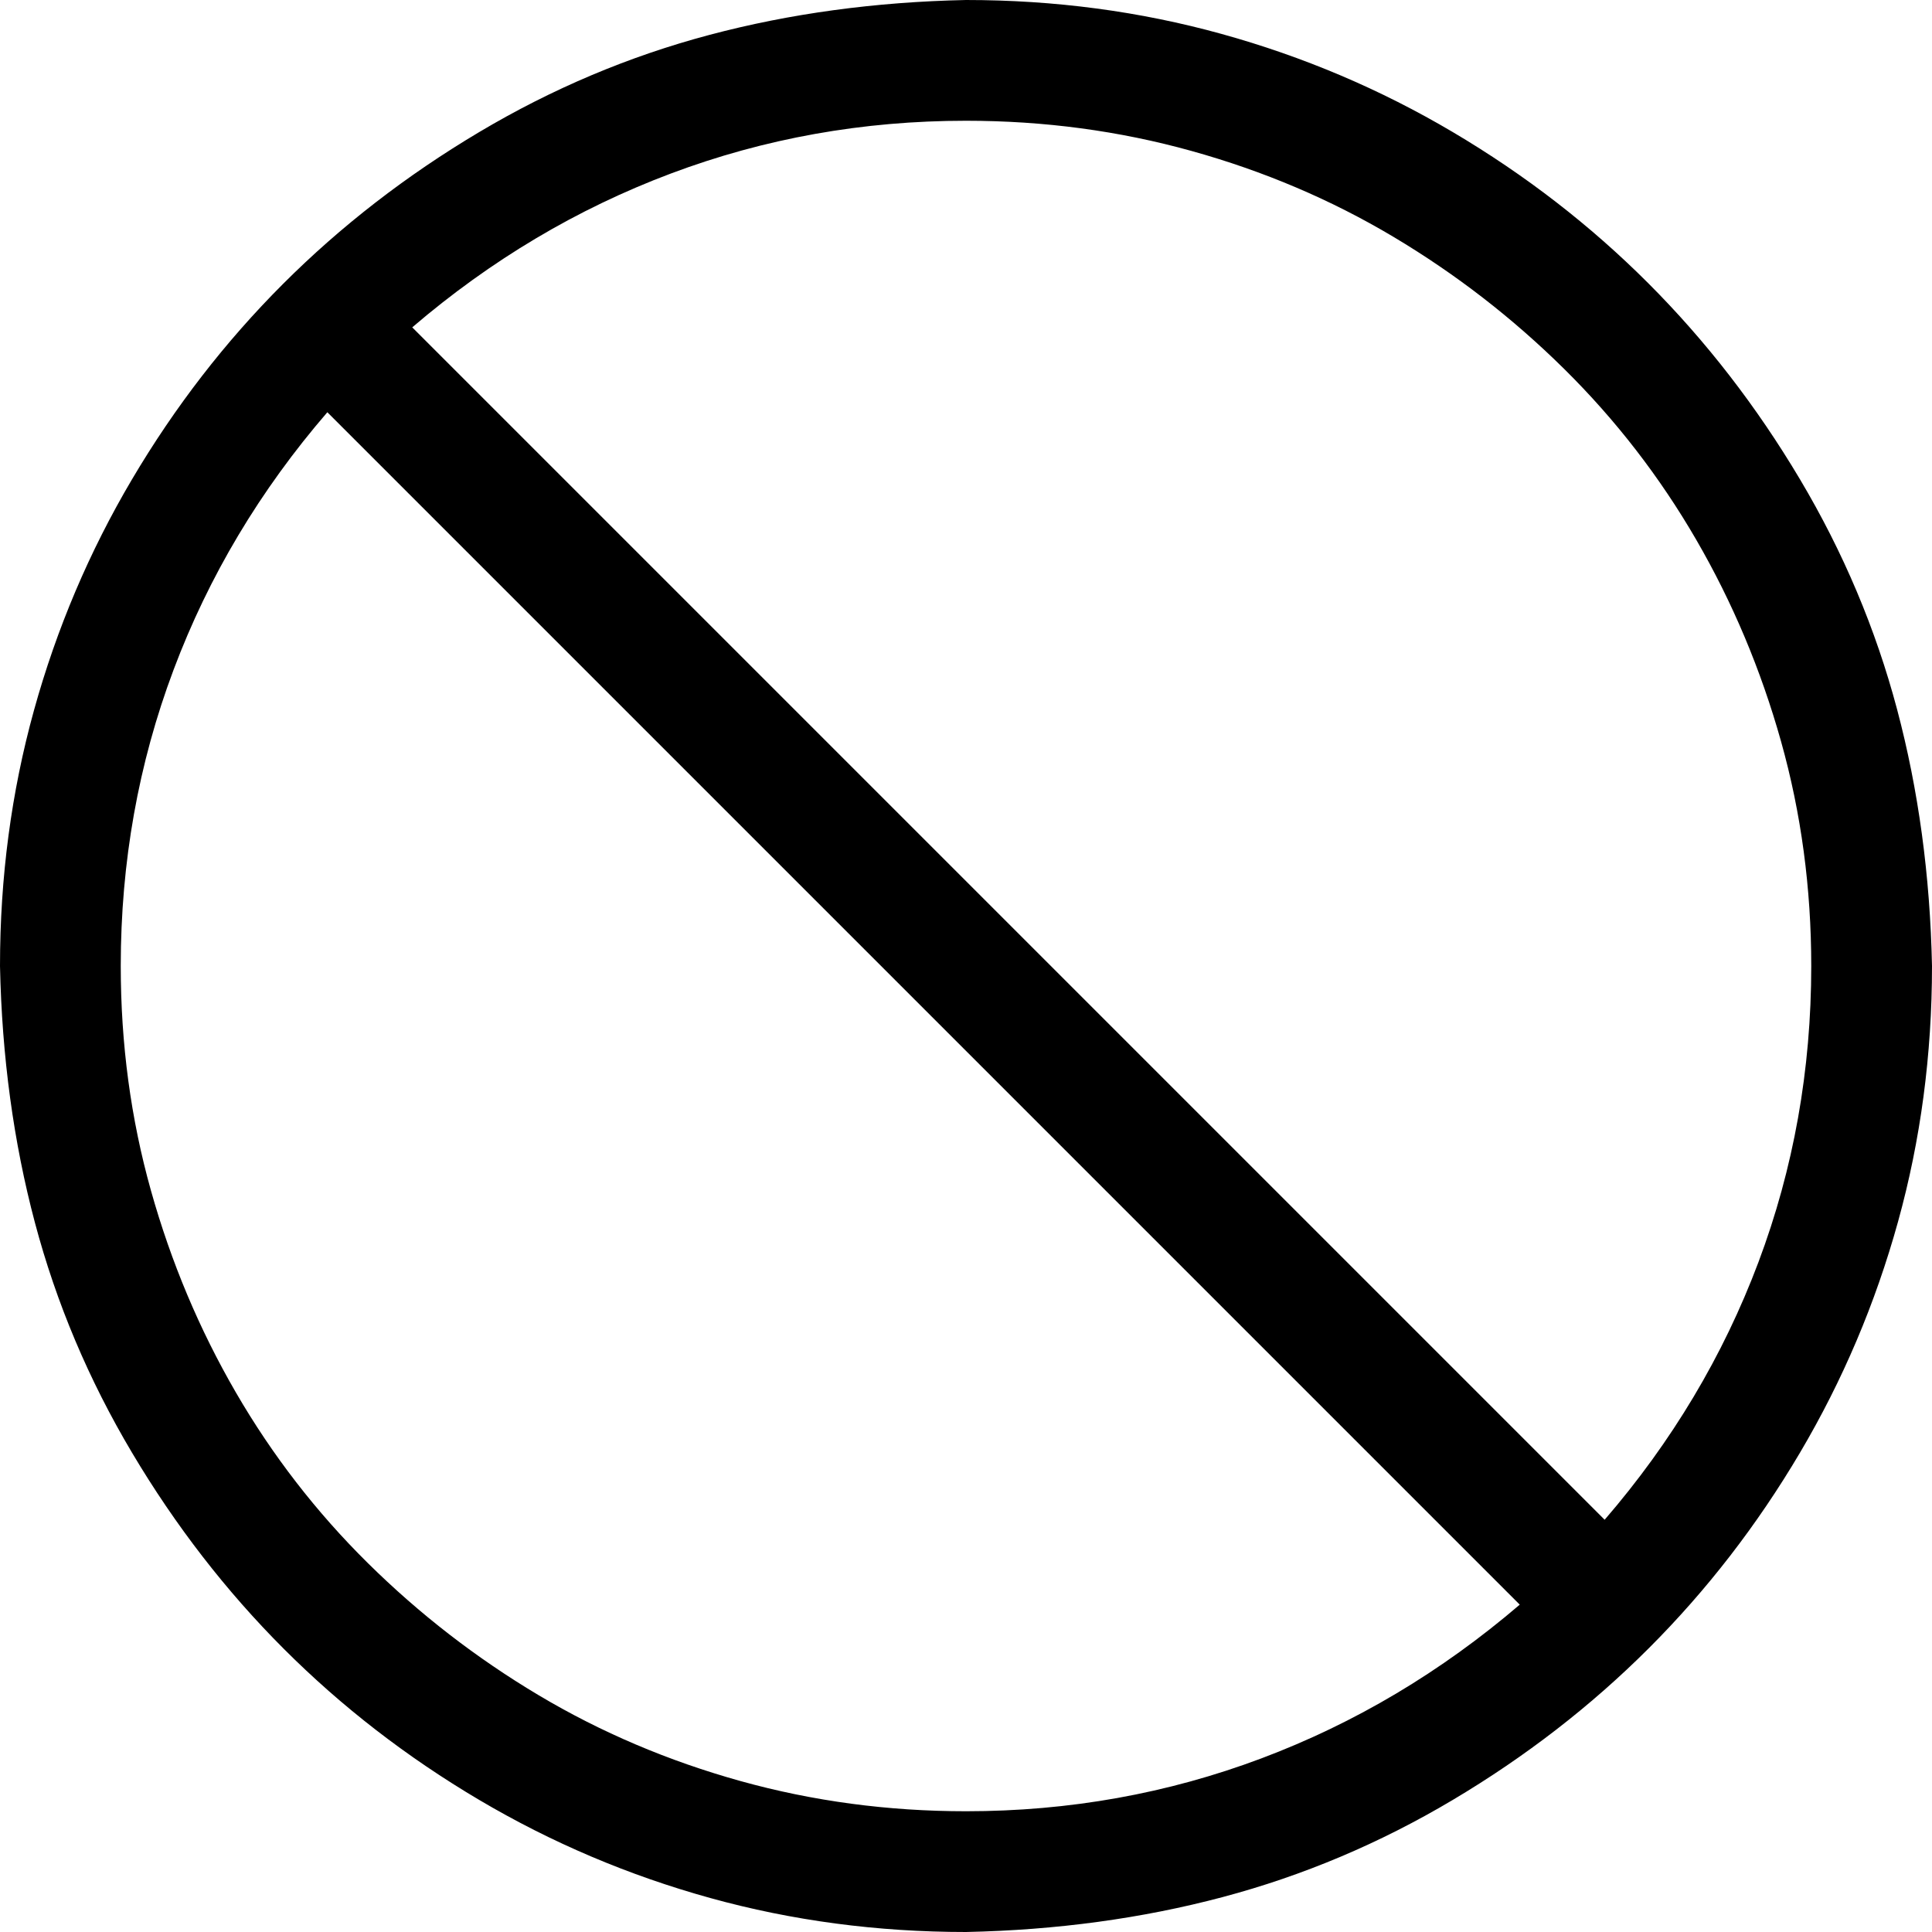 <svg xmlns="http://www.w3.org/2000/svg" width="3em" height="3em" viewBox="0 0 2048 2048"><path fill="currentColor" d="M1024 0q141 0 271 36t245 104t207 160t161 208t103 244t37 272q0 141-36 271t-104 245t-160 207t-208 161t-244 103t-272 37q-141 0-271-36t-245-104t-207-160t-161-208t-103-244t-37-272q0-141 36-271t104-245t160-207t208-161T752 37t272-37m0 1920q164 0 313-56t274-163L347 437Q240 561 184 710t-56 314q0 124 32 238t90 214t140 181t181 140t214 91t239 32m677-309q107-124 163-273t56-314q0-124-32-238t-90-214t-140-181t-181-140t-214-91t-239-32q-164 0-313 56T437 347z"/></svg>